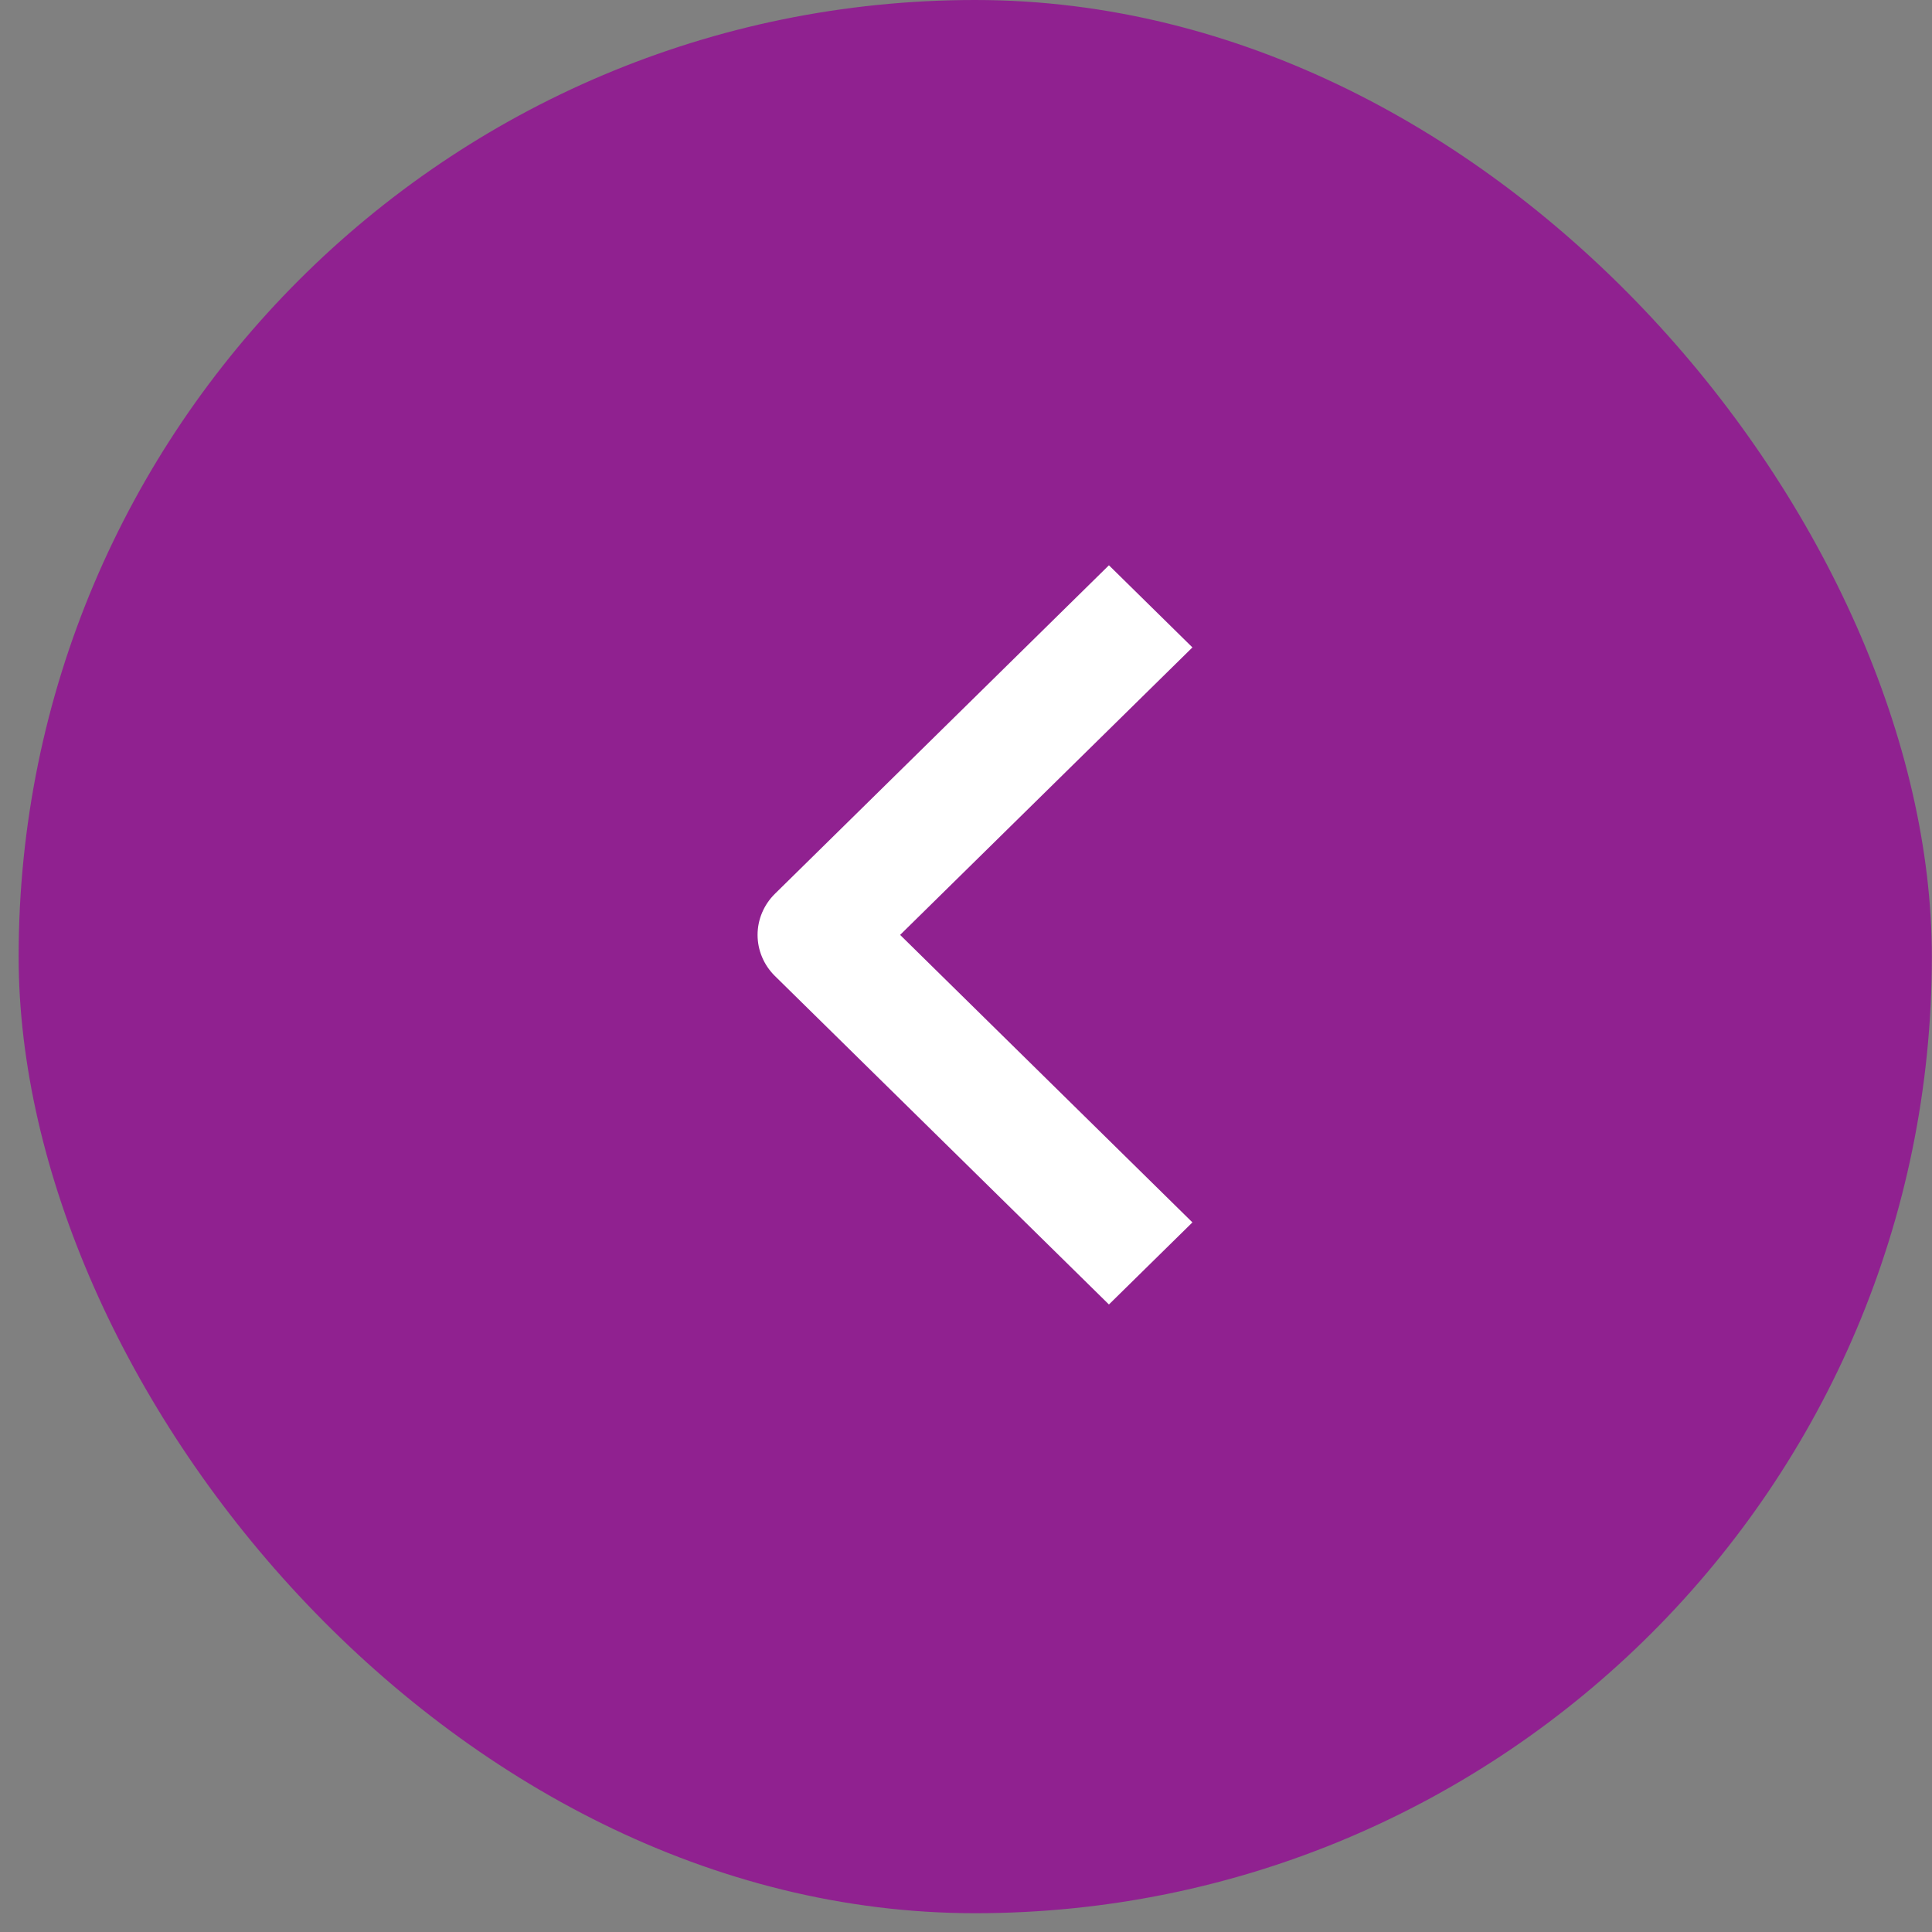 <svg width="51" height="51" viewBox="0 0 51 51" fill="none" xmlns="http://www.w3.org/2000/svg">
<rect x="0" y="0" width="51" height="51" fill="#808080" stroke="none"/>
<rect x="0.492" width="50.504" height="50.504" rx="25.252" fill="#902190"/>
<path fill-rule="evenodd" clip-rule="evenodd" d="M20.455 23.595L29.273 14.922L31.477 17.09L23.761 24.679L31.477 32.268L29.273 34.435L20.455 25.763C20.163 25.475 19.998 25.085 19.998 24.679C19.998 24.273 20.163 23.883 20.455 23.595Z" fill="white"/>
</svg>
